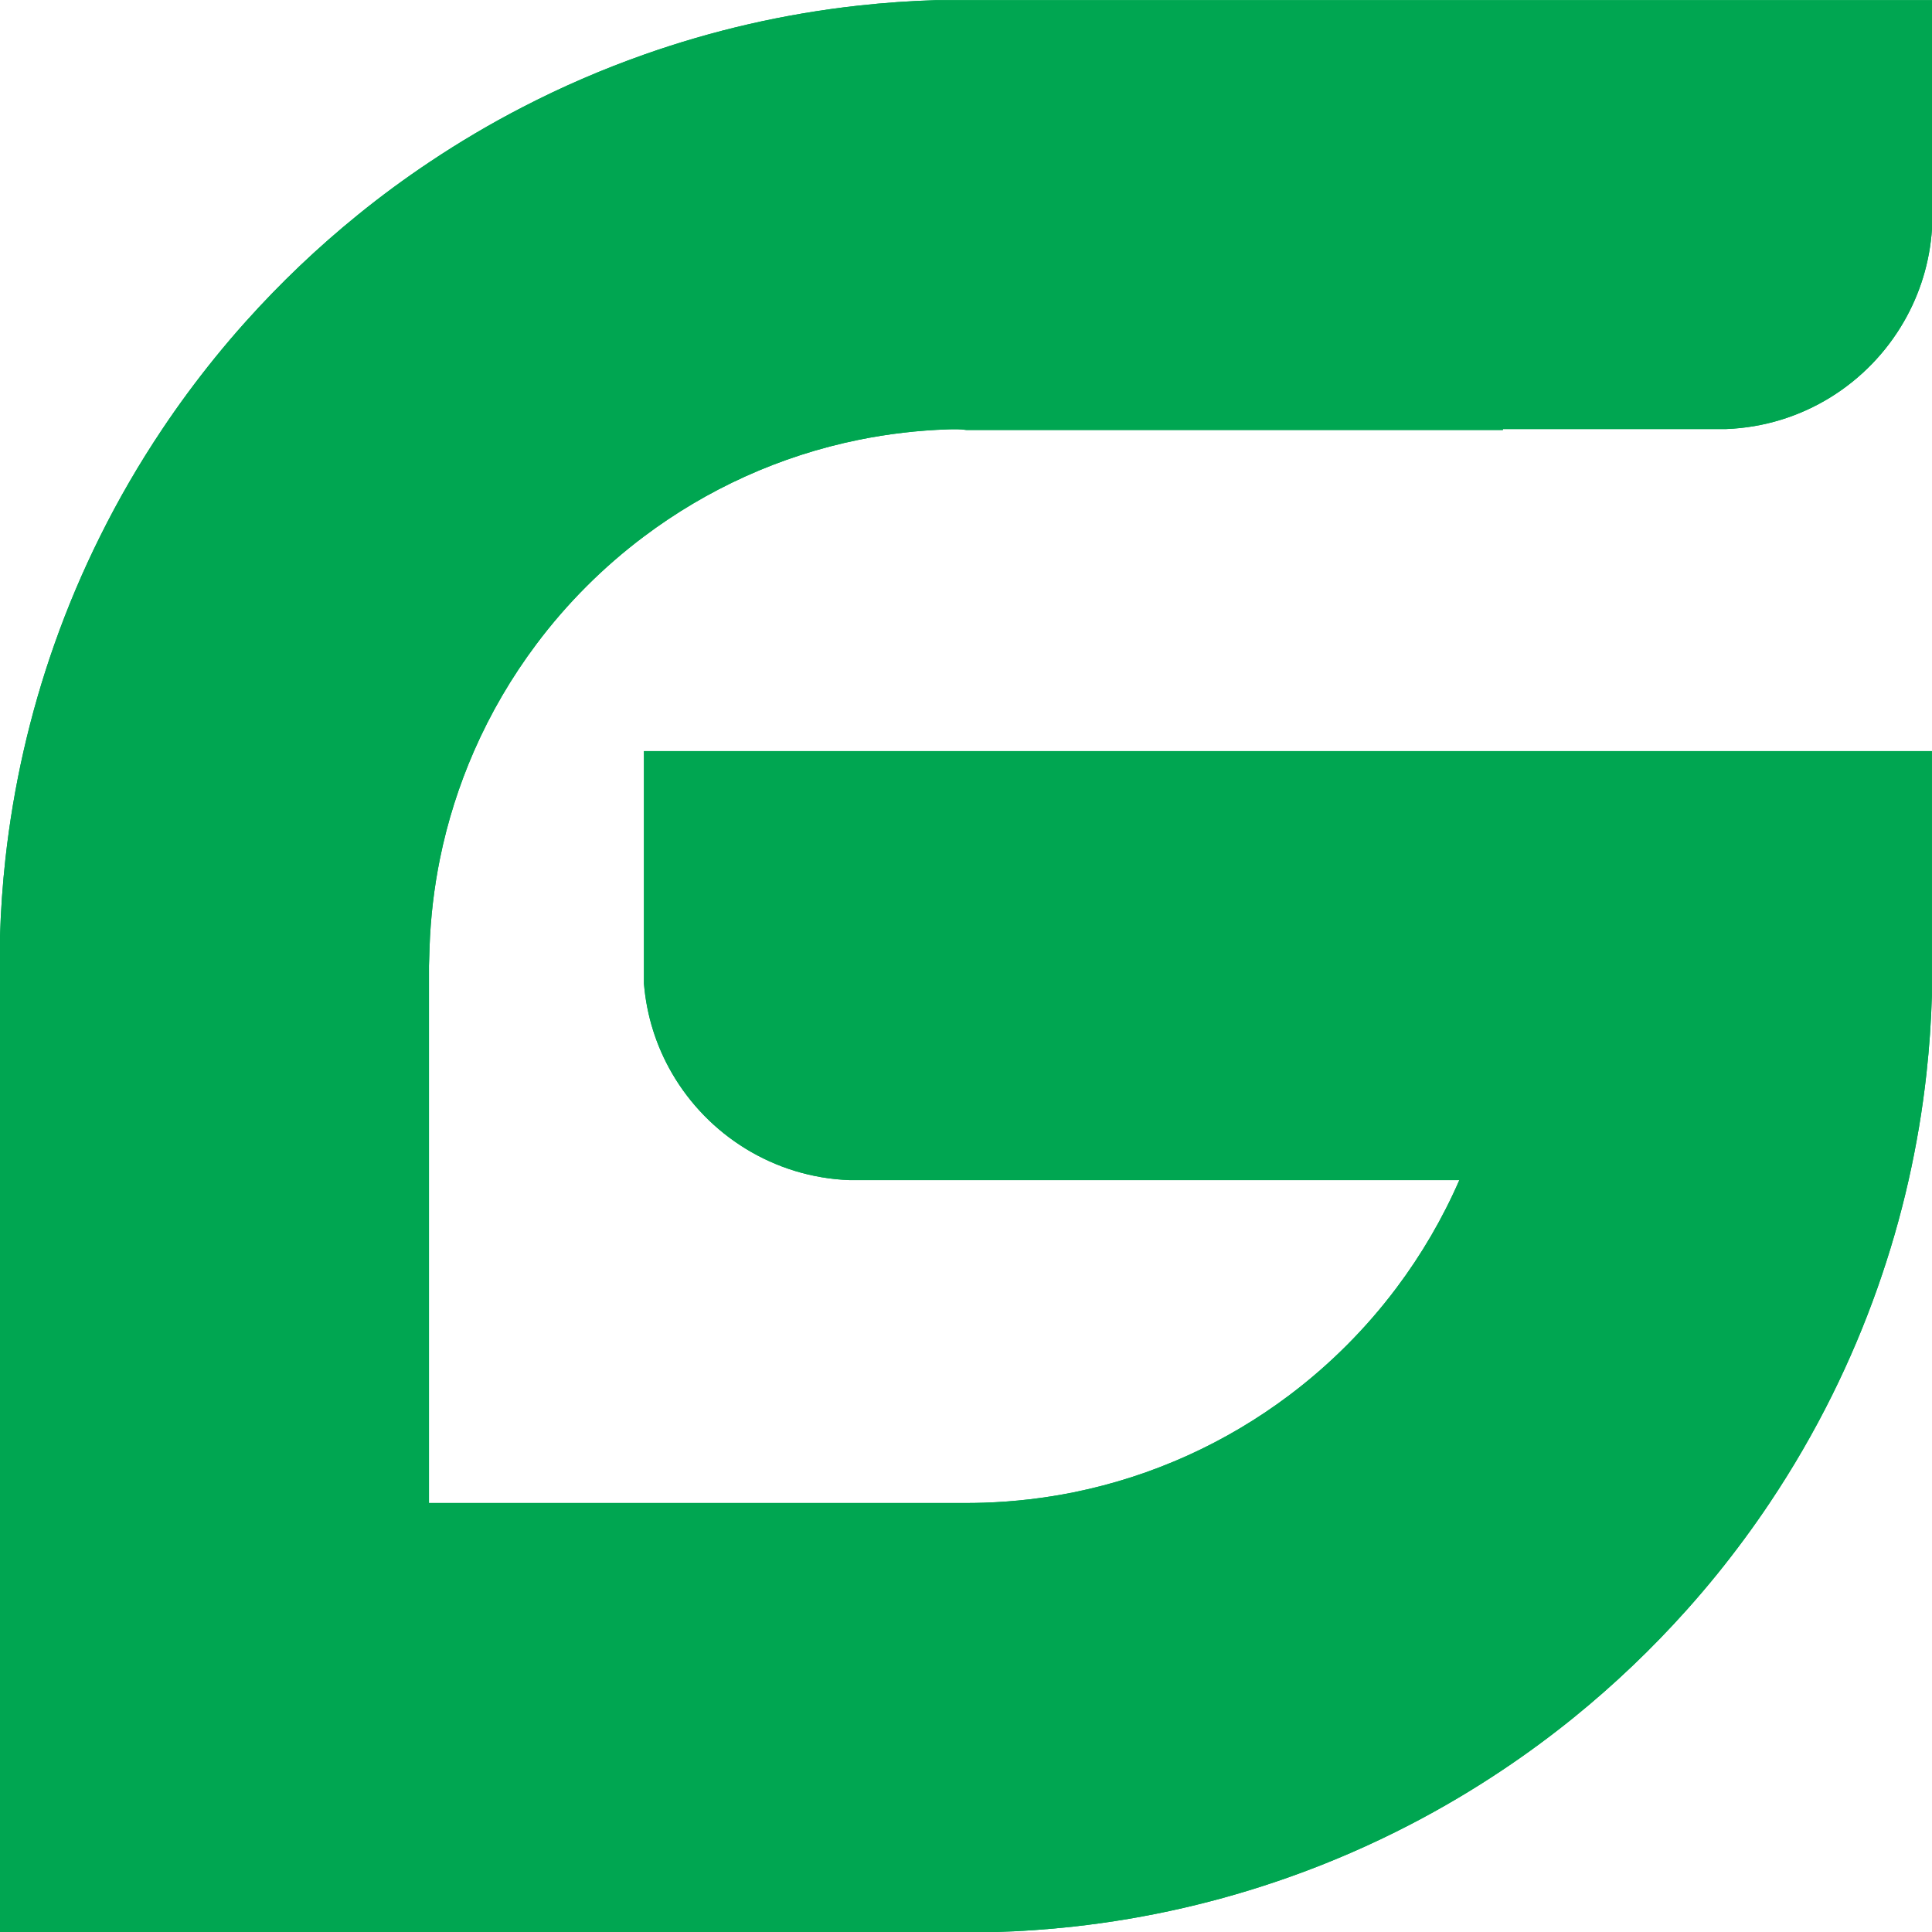 <?xml version="1.0" encoding="UTF-8"?>
<svg id="Layer_2" data-name="Layer 2" xmlns="http://www.w3.org/2000/svg" viewBox="0 0 444.76 444.76">
  <defs>
    <style>
      .cls-1 {
        fill: #00a651;
        stroke-width: 0px;
      }
    </style>
  </defs>
  <g id="Layer_5" data-name="Layer 5">
    <g>
      <path class="cls-1" d="M444.76,0v52.65c-.5,7.73-2.78,14.98-6.44,21.34-8.22,14.31-23.41,24.11-40.94,24.78h-51.4v.21h-123.55s0,0,0,0c-1.39-.21-2.78-.18-4.16-.14-7.01.23-13.88,1.05-20.55,2.4-18.25,3.7-35.05,11.43-49.42,22.22-.01,0-.02.01-.03.02-9.38,7.04-17.73,15.39-24.77,24.78-5.69,7.58-10.53,15.84-14.38,24.64-3.44,7.87-6.09,16.16-7.84,24.78-1.35,6.67-2.17,13.54-2.4,20.55-.05,1.36-.13,4.09-.13,4.09v123.68h123.73c1.27,0,2.53-.02,3.79-.06.11,0,.21,0,.32-.01,7.04-.23,13.93-1.05,20.62-2.4,18.27-3.71,35.08-11.44,49.46-22.24.07-.05.14-.1.21-.16,9.32-7.02,17.61-15.33,24.61-24.66,5.73-7.63,10.6-15.95,14.46-24.8h-140.4c-17.47-.66-32.62-10.4-40.86-24.62-3.57-6.16-5.84-13.16-6.45-20.63v-53.51h296.5v56.3c-.18,6.03-.6,12-1.25,17.89-.92,8.36-2.31,16.58-4.13,24.64-1.91,8.45-4.31,16.72-7.16,24.78-2.99,8.46-6.47,16.68-10.42,24.64-4.26,8.59-9.06,16.86-14.36,24.78-3.78,5.66-7.82,11.13-12.09,16.41-2.27,2.8-4.61,5.55-7.01,8.23-7.99,8.94-16.68,17.23-26,24.78-5.27,4.27-10.75,8.31-16.41,12.09-6.81,4.56-13.89,8.75-21.21,12.55-9.06,4.7-18.48,8.8-28.21,12.23-15.74,5.56-32.28,9.4-49.42,11.29-5.9.65-11.87,1.07-17.89,1.25H0v-229.19c.18-6.03.6-12,1.25-17.89.93-8.41,2.33-16.68,4.17-24.78,1.91-8.4,4.29-16.63,7.12-24.64,3-8.51,6.51-16.78,10.49-24.78,4.24-8.54,9.02-16.77,14.29-24.64,3.78-5.66,7.82-11.13,12.09-16.41,2.31-2.85,4.68-5.64,7.13-8.37,7.95-8.88,16.61-17.13,25.88-24.64,5.27-4.28,10.75-8.31,16.41-12.09,6.89-4.61,14.06-8.85,21.48-12.68,8.97-4.64,18.31-8.69,27.94-12.09,15.74-5.56,32.28-9.4,49.42-11.29,5.9-.65,11.87-1.07,17.89-1.25h229.19Z"/>
      <path class="cls-1" d="M444.76,0v52.65c-.5,7.73-2.78,14.98-6.44,21.34-8.22,14.31-23.41,24.11-40.94,24.78h-51.4v.21h-123.55s0,0,0,0c-1.39-.21-2.78-.18-4.16-.14-7.01.23-13.88,1.05-20.55,2.4-18.25,3.7-35.05,11.43-49.42,22.22-.01,0-.02.01-.03.02-9.38,7.04-17.73,15.39-24.77,24.78-5.69,7.58-10.53,15.84-14.38,24.64-3.44,7.87-6.09,16.16-7.84,24.78-1.35,6.67-2.17,13.54-2.4,20.55-.05,1.36-.13,4.09-.13,4.09v123.68h123.73c1.27,0,2.53-.02,3.79-.06.11,0,.21,0,.32-.01,7.04-.23,13.93-1.05,20.62-2.4,18.27-3.71,35.08-11.44,49.46-22.24.07-.05.14-.1.21-.16,9.32-7.02,17.61-15.33,24.61-24.66,5.73-7.63,10.6-15.95,14.46-24.8h-140.4c-17.47-.66-32.62-10.4-40.86-24.62-3.57-6.16-5.84-13.16-6.45-20.63v-53.51h296.5v56.3c-.18,6.03-.6,12-1.25,17.89-.92,8.36-2.31,16.58-4.13,24.64-1.91,8.45-4.31,16.72-7.16,24.78-2.99,8.46-6.47,16.68-10.42,24.64-4.26,8.59-9.06,16.86-14.36,24.78-3.78,5.66-7.82,11.13-12.09,16.41-2.27,2.8-4.61,5.55-7.01,8.23-7.99,8.94-16.68,17.23-26,24.78-5.27,4.27-10.75,8.31-16.41,12.09-6.81,4.56-13.89,8.75-21.21,12.55-9.06,4.7-18.48,8.8-28.21,12.23-15.74,5.56-32.28,9.4-49.42,11.29-5.9.65-11.87,1.07-17.89,1.25H0v-229.19c.18-6.03.6-12,1.25-17.89.93-8.41,2.33-16.68,4.17-24.78,1.91-8.4,4.29-16.63,7.12-24.64,3-8.51,6.51-16.78,10.49-24.78,4.24-8.54,9.02-16.77,14.29-24.64,3.78-5.66,7.82-11.13,12.09-16.41,2.31-2.85,4.68-5.64,7.13-8.37,7.95-8.88,16.61-17.13,25.88-24.64,5.27-4.28,10.75-8.31,16.41-12.09,6.89-4.61,14.06-8.85,21.48-12.68,8.97-4.64,18.31-8.69,27.94-12.09,15.74-5.56,32.28-9.4,49.42-11.29,5.9-.65,11.87-1.07,17.89-1.25h229.19Z"/>
    </g>
  </g>
</svg>